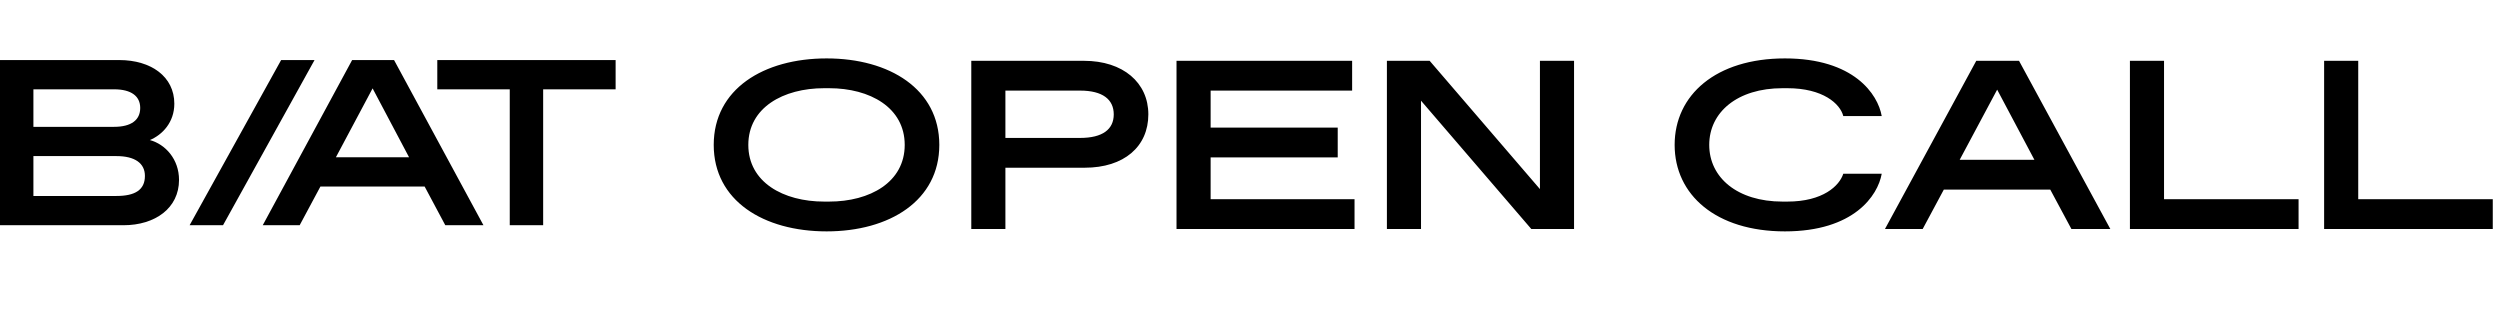<svg width="666" height="86" viewBox="0 0 666 86" fill="none" xmlns="http://www.w3.org/2000/svg">
<g clip-path="url(#clip0_29_59)">
<path d="M0 60V16H31.775C40.235 16 46.44 20.4 46.44 27.629C46.44 32.594 43.244 35.926 39.922 37.309C44.058 38.44 47.693 42.4 47.693 47.931C47.693 55.411 41.364 60 32.903 60H0ZM8.899 33.789H30.396C34.971 33.789 37.352 31.966 37.352 28.76C37.352 25.617 34.971 23.794 30.396 23.794H8.899V33.789ZM8.899 52.206H31.023C35.911 52.206 38.606 50.634 38.606 46.863C38.606 43.469 35.911 41.583 31.023 41.583H8.899V52.206Z" fill="black"/>
<path d="M50.514 60L74.893 16H83.793L59.413 60H50.514Z" fill="black"/>
<path d="M118.626 60L113.123 49.691H85.359L79.832 60H69.992L93.808 16H104.976L128.791 60H118.626ZM89.483 41.897H108.974L99.26 23.543L89.483 41.897Z" fill="black"/>
<path d="M135.798 60V23.794H116.495V16H164V23.794H144.697V60H135.798Z" fill="black"/>
</g>
<path d="M220.216 61.64C203.384 61.64 190.136 53.448 190.136 38.6C190.136 23.752 203.384 15.56 220.216 15.56C236.984 15.56 250.232 23.752 250.232 38.6C250.232 53.448 236.984 61.64 220.216 61.64ZM219.576 53.704H220.856C231.8 53.704 241.016 48.52 241.016 38.6C241.016 28.68 231.8 23.496 220.856 23.496H219.576C208.632 23.496 199.352 28.68 199.352 38.6C199.352 48.52 208.632 53.704 219.576 53.704ZM267.839 61H258.751V16.2H288.767C299.199 16.2 305.919 22.024 305.919 30.472C305.919 39.048 299.455 44.68 288.959 44.68H267.839V61ZM267.839 24.136V36.744H287.743C293.759 36.744 296.703 34.44 296.703 30.472C296.703 26.504 293.759 24.136 287.743 24.136H267.839ZM322.512 41.928V53.064H360.848V61H313.424V16.2H360.208V24.136H322.512V33.992H356.368V41.928H322.512ZM410.239 50.376V16.2H419.327V61H407.935L378.559 26.824V61H369.471V16.2H380.863L410.239 50.376ZM475.5 61.64C457.132 61.64 446.124 51.912 446.124 38.6C446.124 25.288 457.132 15.56 475.5 15.56C493.868 15.56 500.268 25.096 501.292 30.92H491.052C490.22 27.656 485.676 23.496 476.14 23.496H474.86C462.828 23.496 455.34 29.896 455.34 38.6C455.34 47.304 462.828 53.704 474.86 53.704H476.14C485.676 53.704 490.028 49.48 491.052 46.28H501.292C500.268 52.104 493.868 61.64 475.5 61.64ZM562.189 61H551.821L546.189 50.504H517.837L512.205 61H502.157L526.477 16.2H537.869L562.189 61ZM532.045 23.88L522.061 42.568H541.965L532.045 23.88ZM612.339 61H567.411V16.2H576.499V53.064H612.339V61ZM664.074 61H619.146V16.2H628.234V53.064H664.074V61Z" fill="black"/>
<defs>
<clipPath id="clip0_29_59">
<rect width="164" height="44" fill="white" transform="translate(0 16)"/>
</clipPath>
</defs>
</svg>
